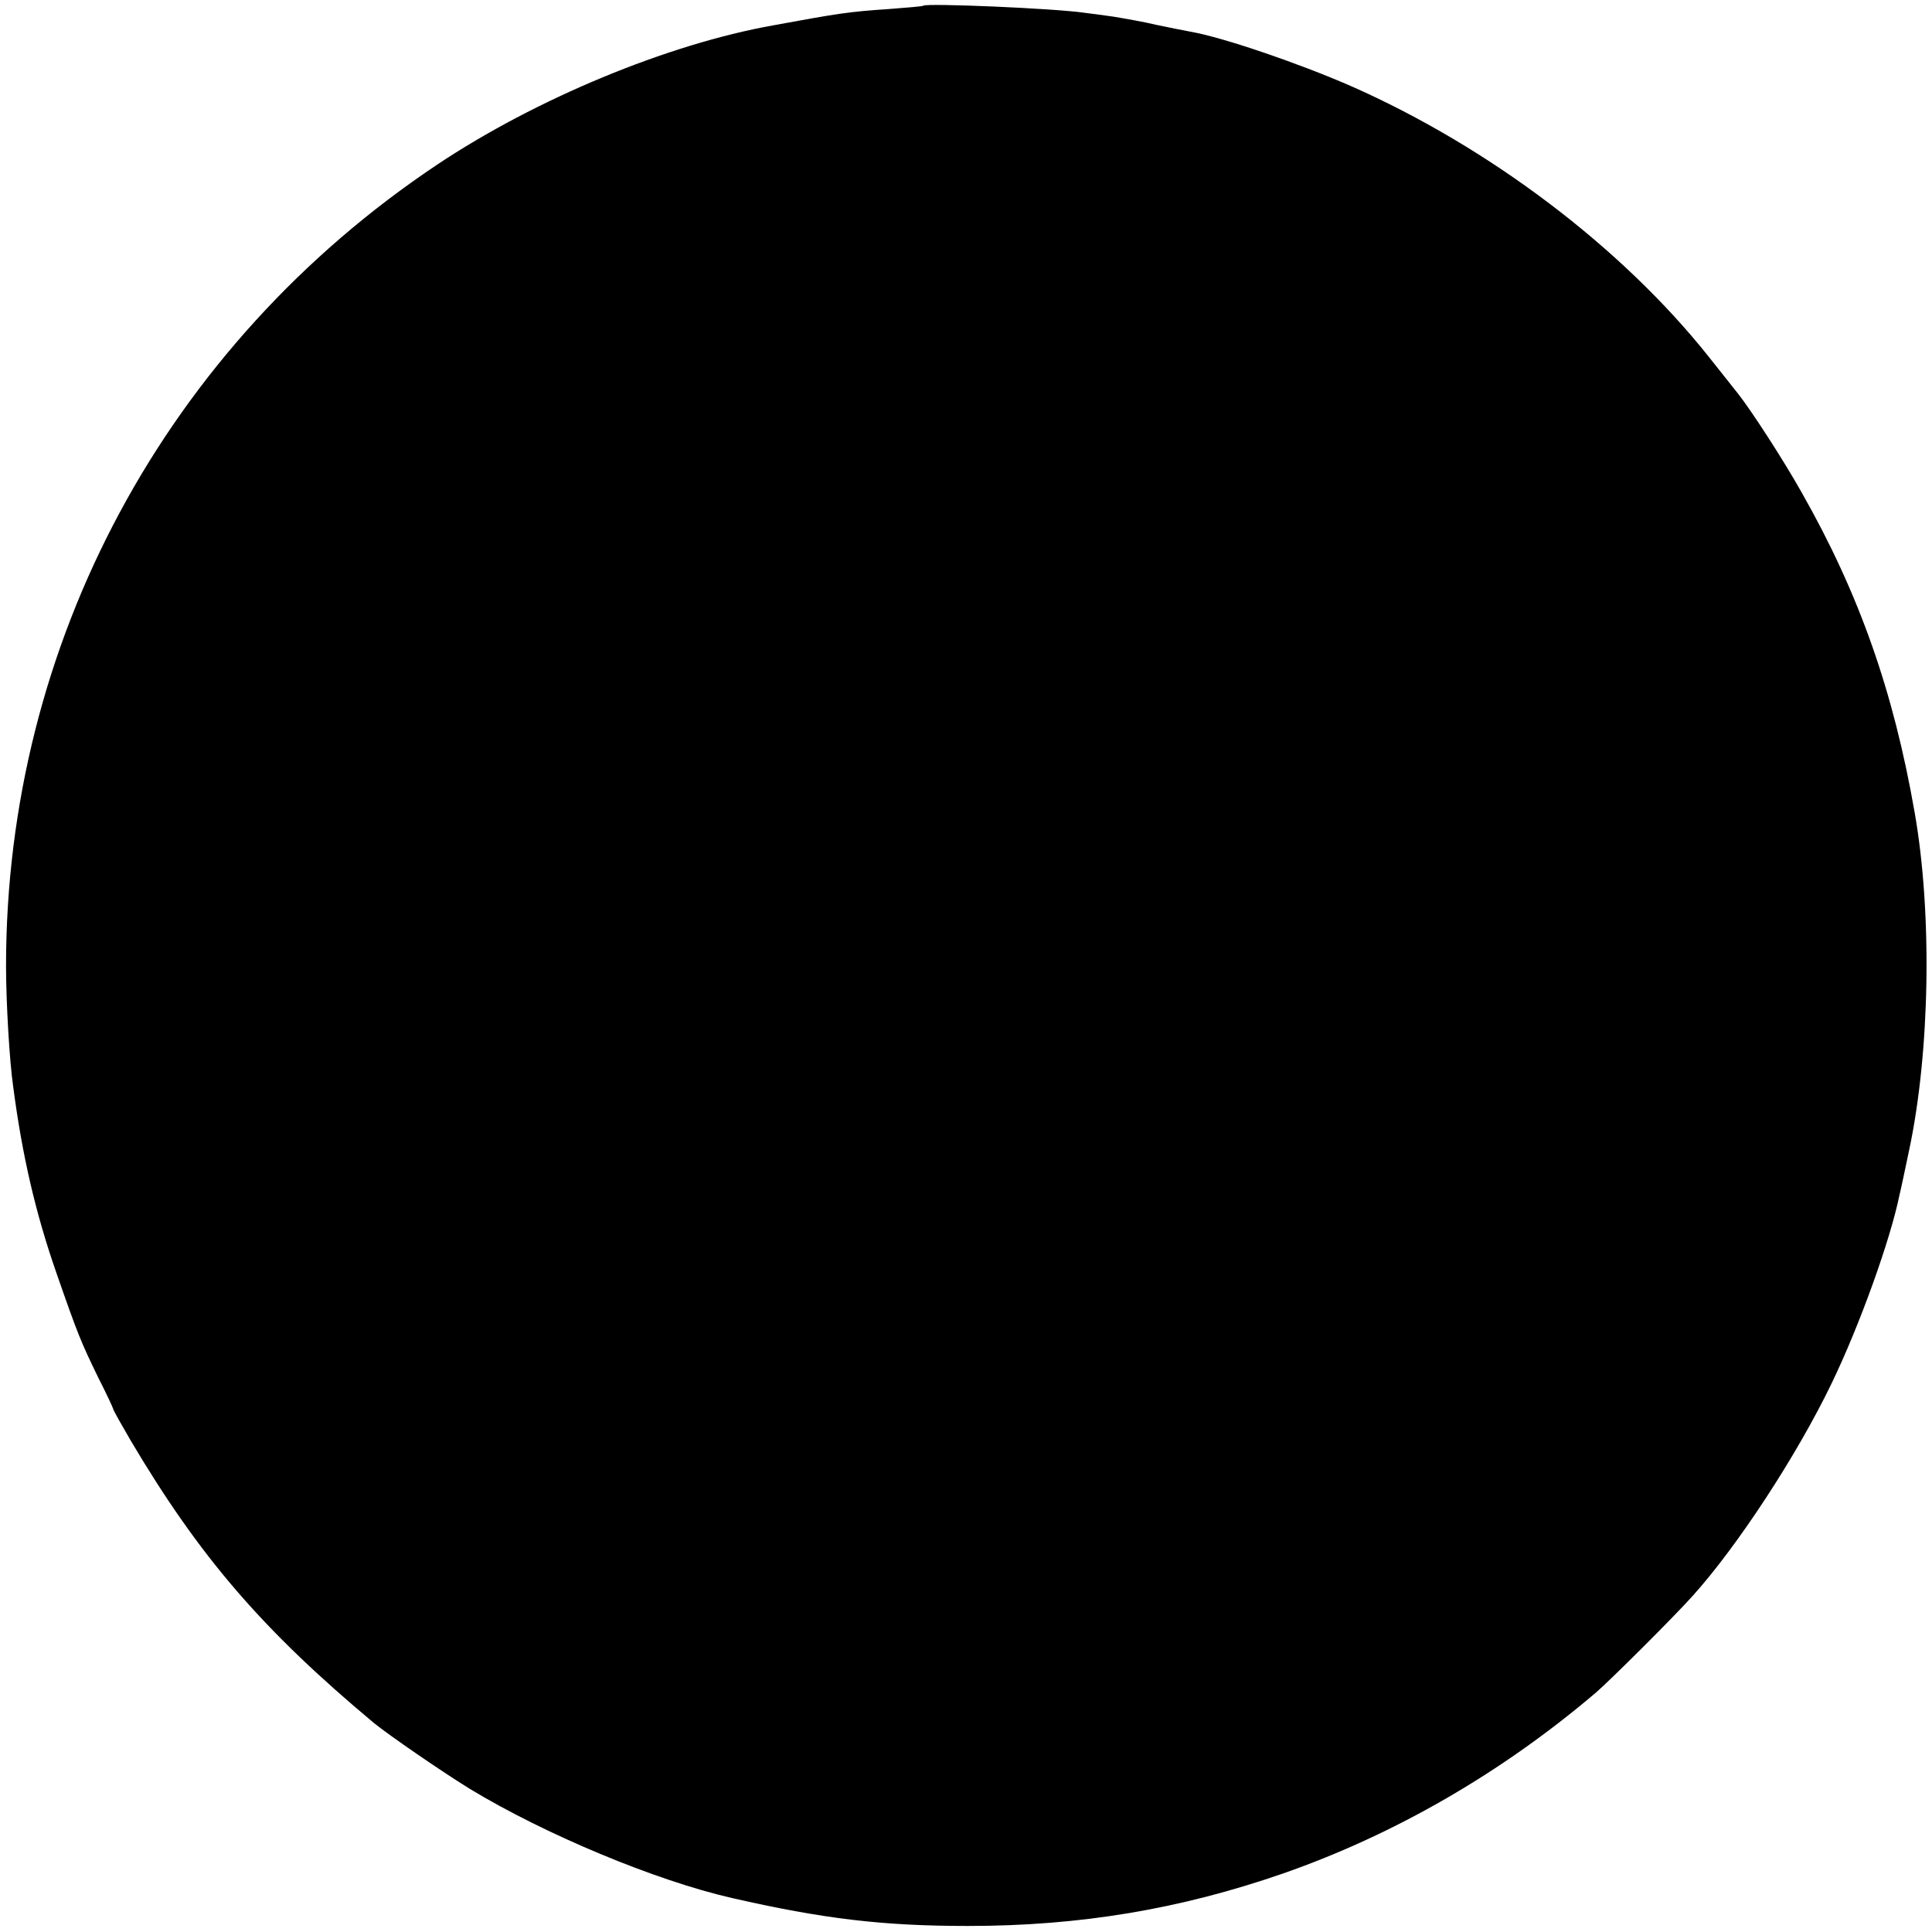 <?xml version="1.0" standalone="no"?>
<!DOCTYPE svg PUBLIC "-//W3C//DTD SVG 20010904//EN"
 "http://www.w3.org/TR/2001/REC-SVG-20010904/DTD/svg10.dtd">
<svg version="1.0" xmlns="http://www.w3.org/2000/svg"
 width="512pt" height="512pt" viewBox="0 0 512 512"
 preserveAspectRatio="xMidYMid meet">
<g transform="translate(0,512) scale(0.1,-0.1)"
fill="#000000" stroke="none">
<path d="M2447 5105 c-1 -2 -42 -5 -92 -9 -104 -7 -131 -11 -305 -43 -281 -50
-630 -195 -891 -369 -719 -480 -1143 -1268 -1143 -2124 0 -94 9 -252 19 -320
24 -184 60 -337 114 -492 58 -167 66 -185 110 -276 23 -45 41 -84 41 -86 0 -3
21 -40 46 -83 183 -309 350 -503 646 -750 41 -33 176 -126 252 -173 199 -121
494 -244 696 -290 241 -55 399 -74 625 -74 296 0 561 44 835 139 298 104 581
268 830 480 37 32 205 199 256 256 118 131 276 372 368 563 74 153 156 381
180 500 3 11 14 64 25 116 56 262 62 630 15 897 -56 321 -147 580 -300 849
-49 87 -134 218 -169 262 -7 9 -42 53 -77 97 -230 289 -581 555 -948 717 -140
61 -339 129 -425 144 -16 3 -57 11 -90 18 -33 8 -85 17 -115 22 -30 4 -64 9
-75 10 -81 12 -418 26 -428 19z"/>
</g>
</svg>
